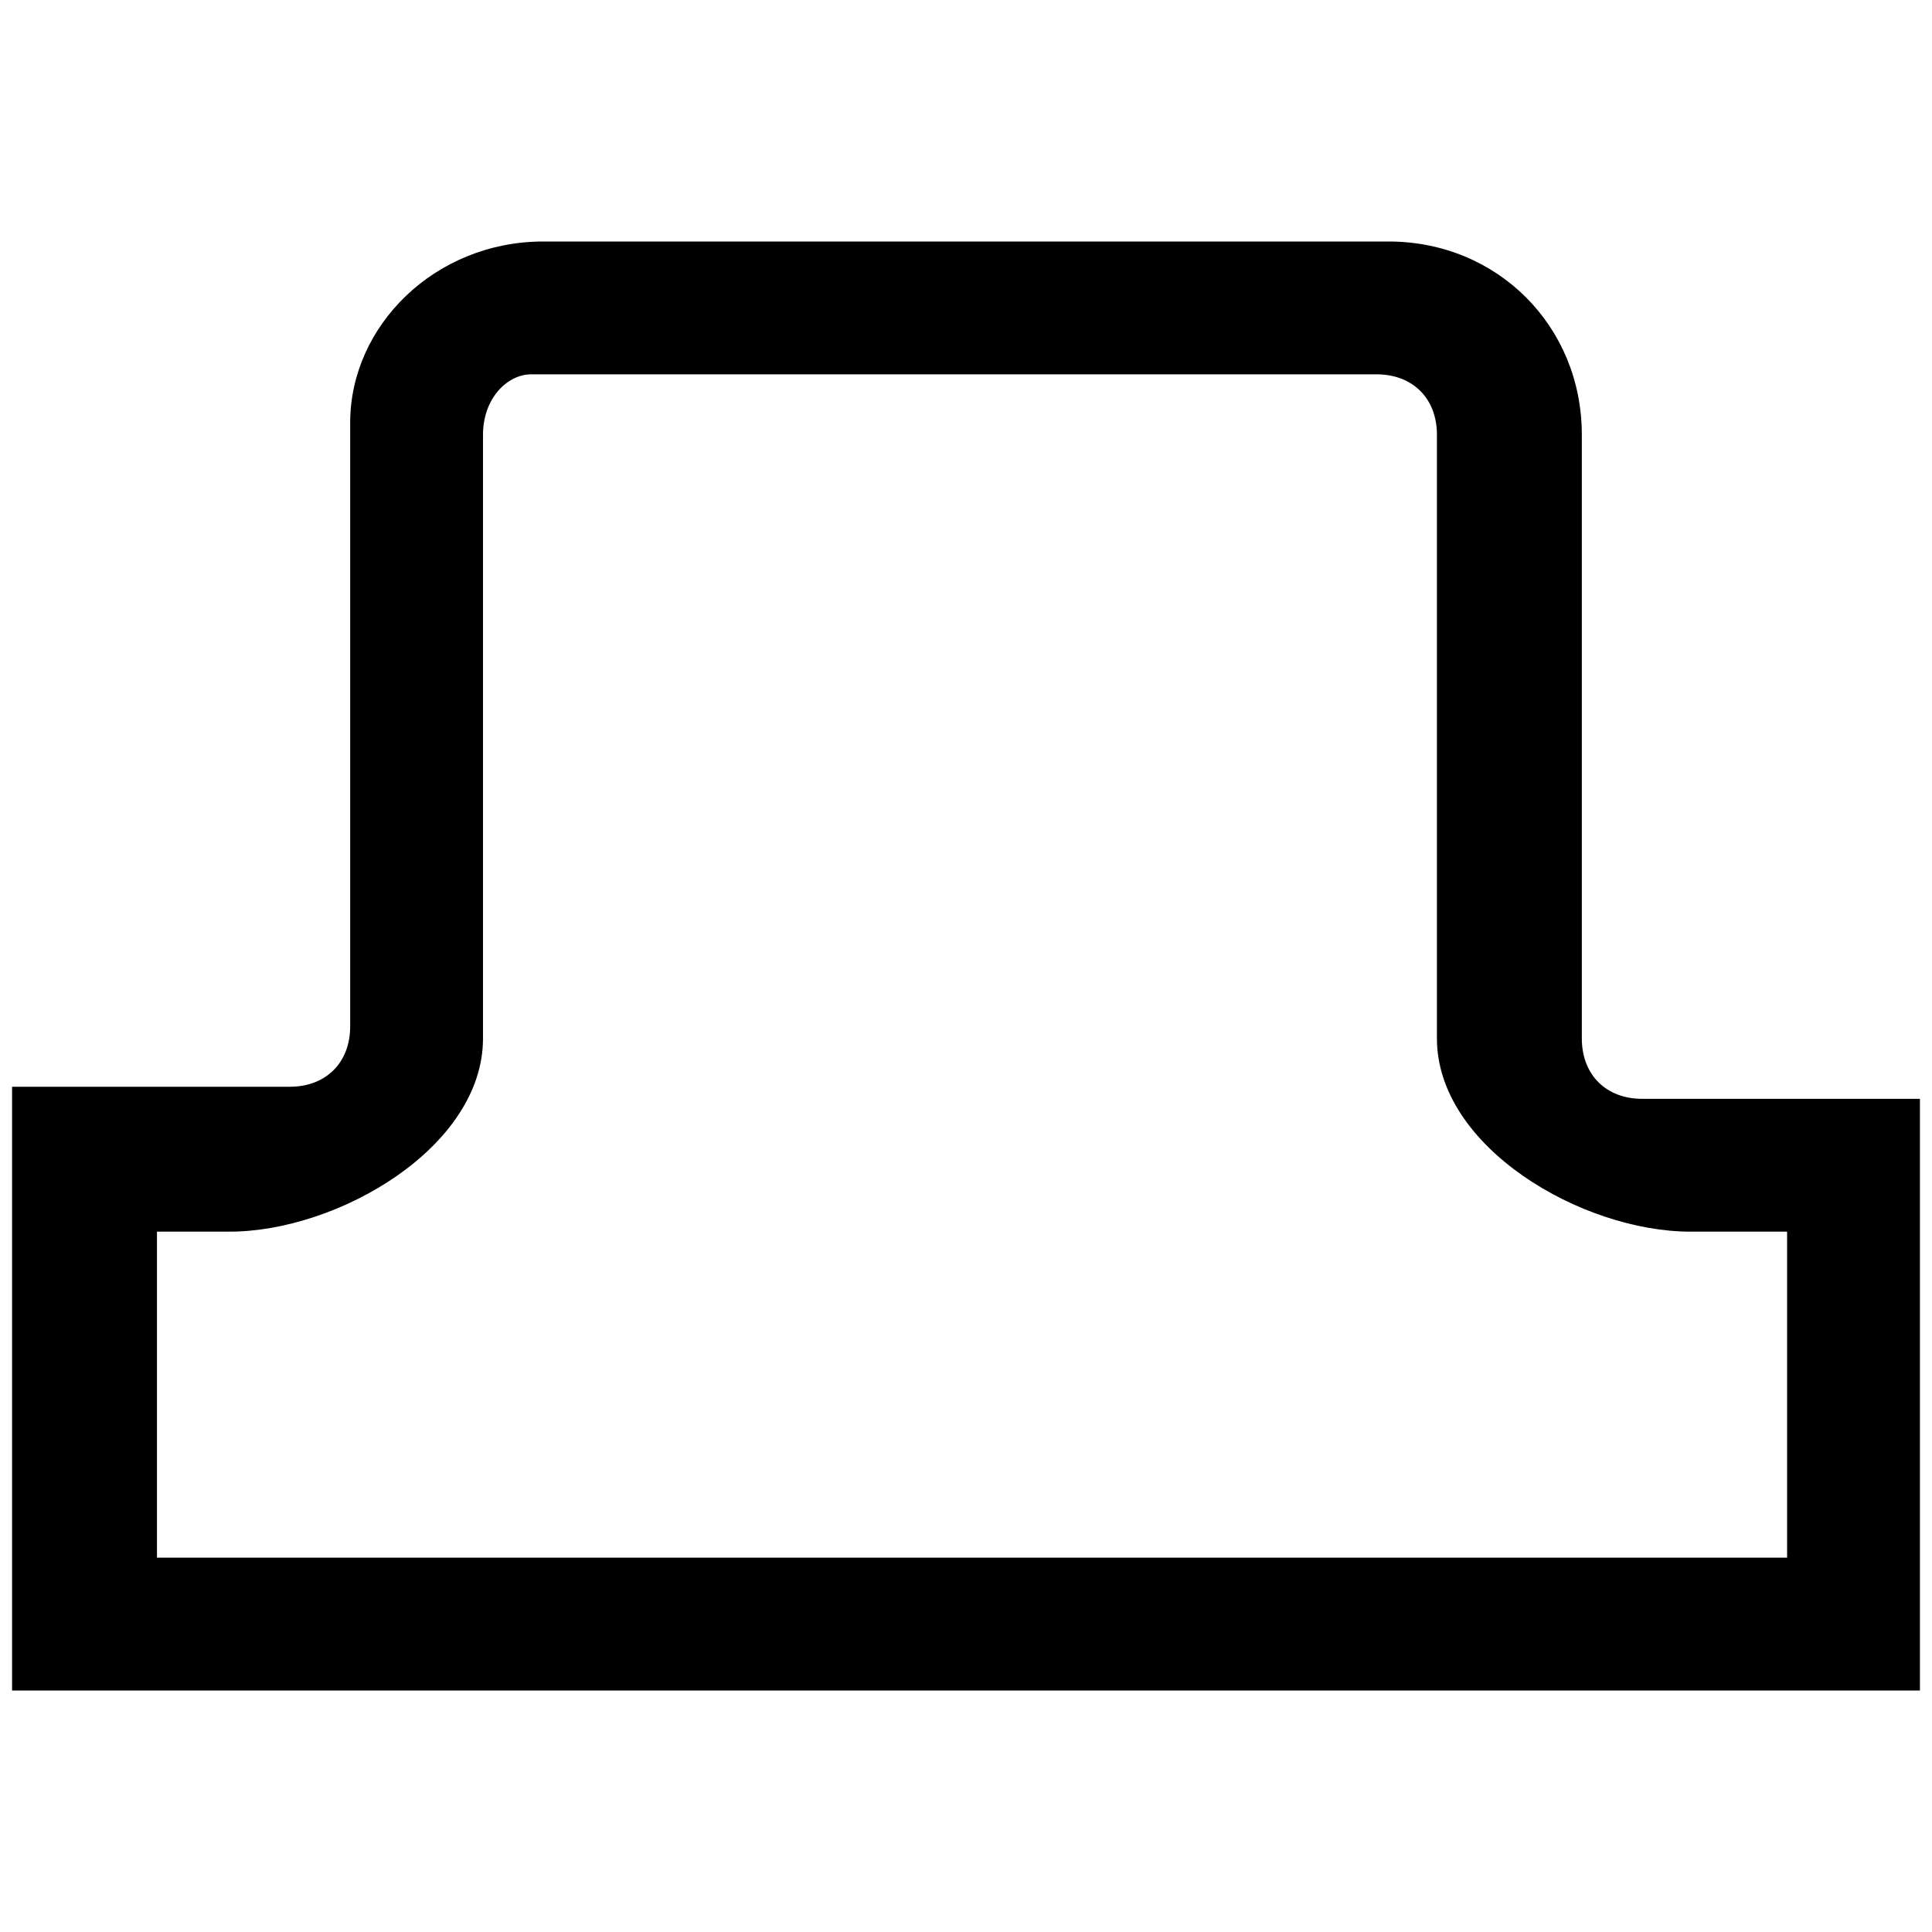 <!-- This Source Code Form is subject to the terms of the Mozilla Public
   - License, v. 2.0. If a copy of the MPL was not distributed with this
   - file, You can obtain one at http://mozilla.org/MPL/2.0/. -->
<svg xmlns="http://www.w3.org/2000/svg" width="16" height="16" viewBox="0 0 16 16">
  <path fill="context-fill" d="M15.9,14H0.1v-5h2.3c0.3,0,0.5-0.2,0.5-0.5v-5C2.9,2.7,3.6,2,4.5,2h7c0.9,0,1.6,0.7,1.6,1.6v5c0,0.3,0.2,0.5,0.5,0.5h2.3V14z M1.3,12.9h13.5v-2.7H14c-0.9,0-2.1-0.7-2.1-1.6V3.6c0-0.3-0.2-0.5-0.5-0.5h-7C4.2,3.1,4,3.3,4,3.6v5c0,0.9-1.2,1.6-2.1,1.6H1.3V12.9z"/>
</svg>
